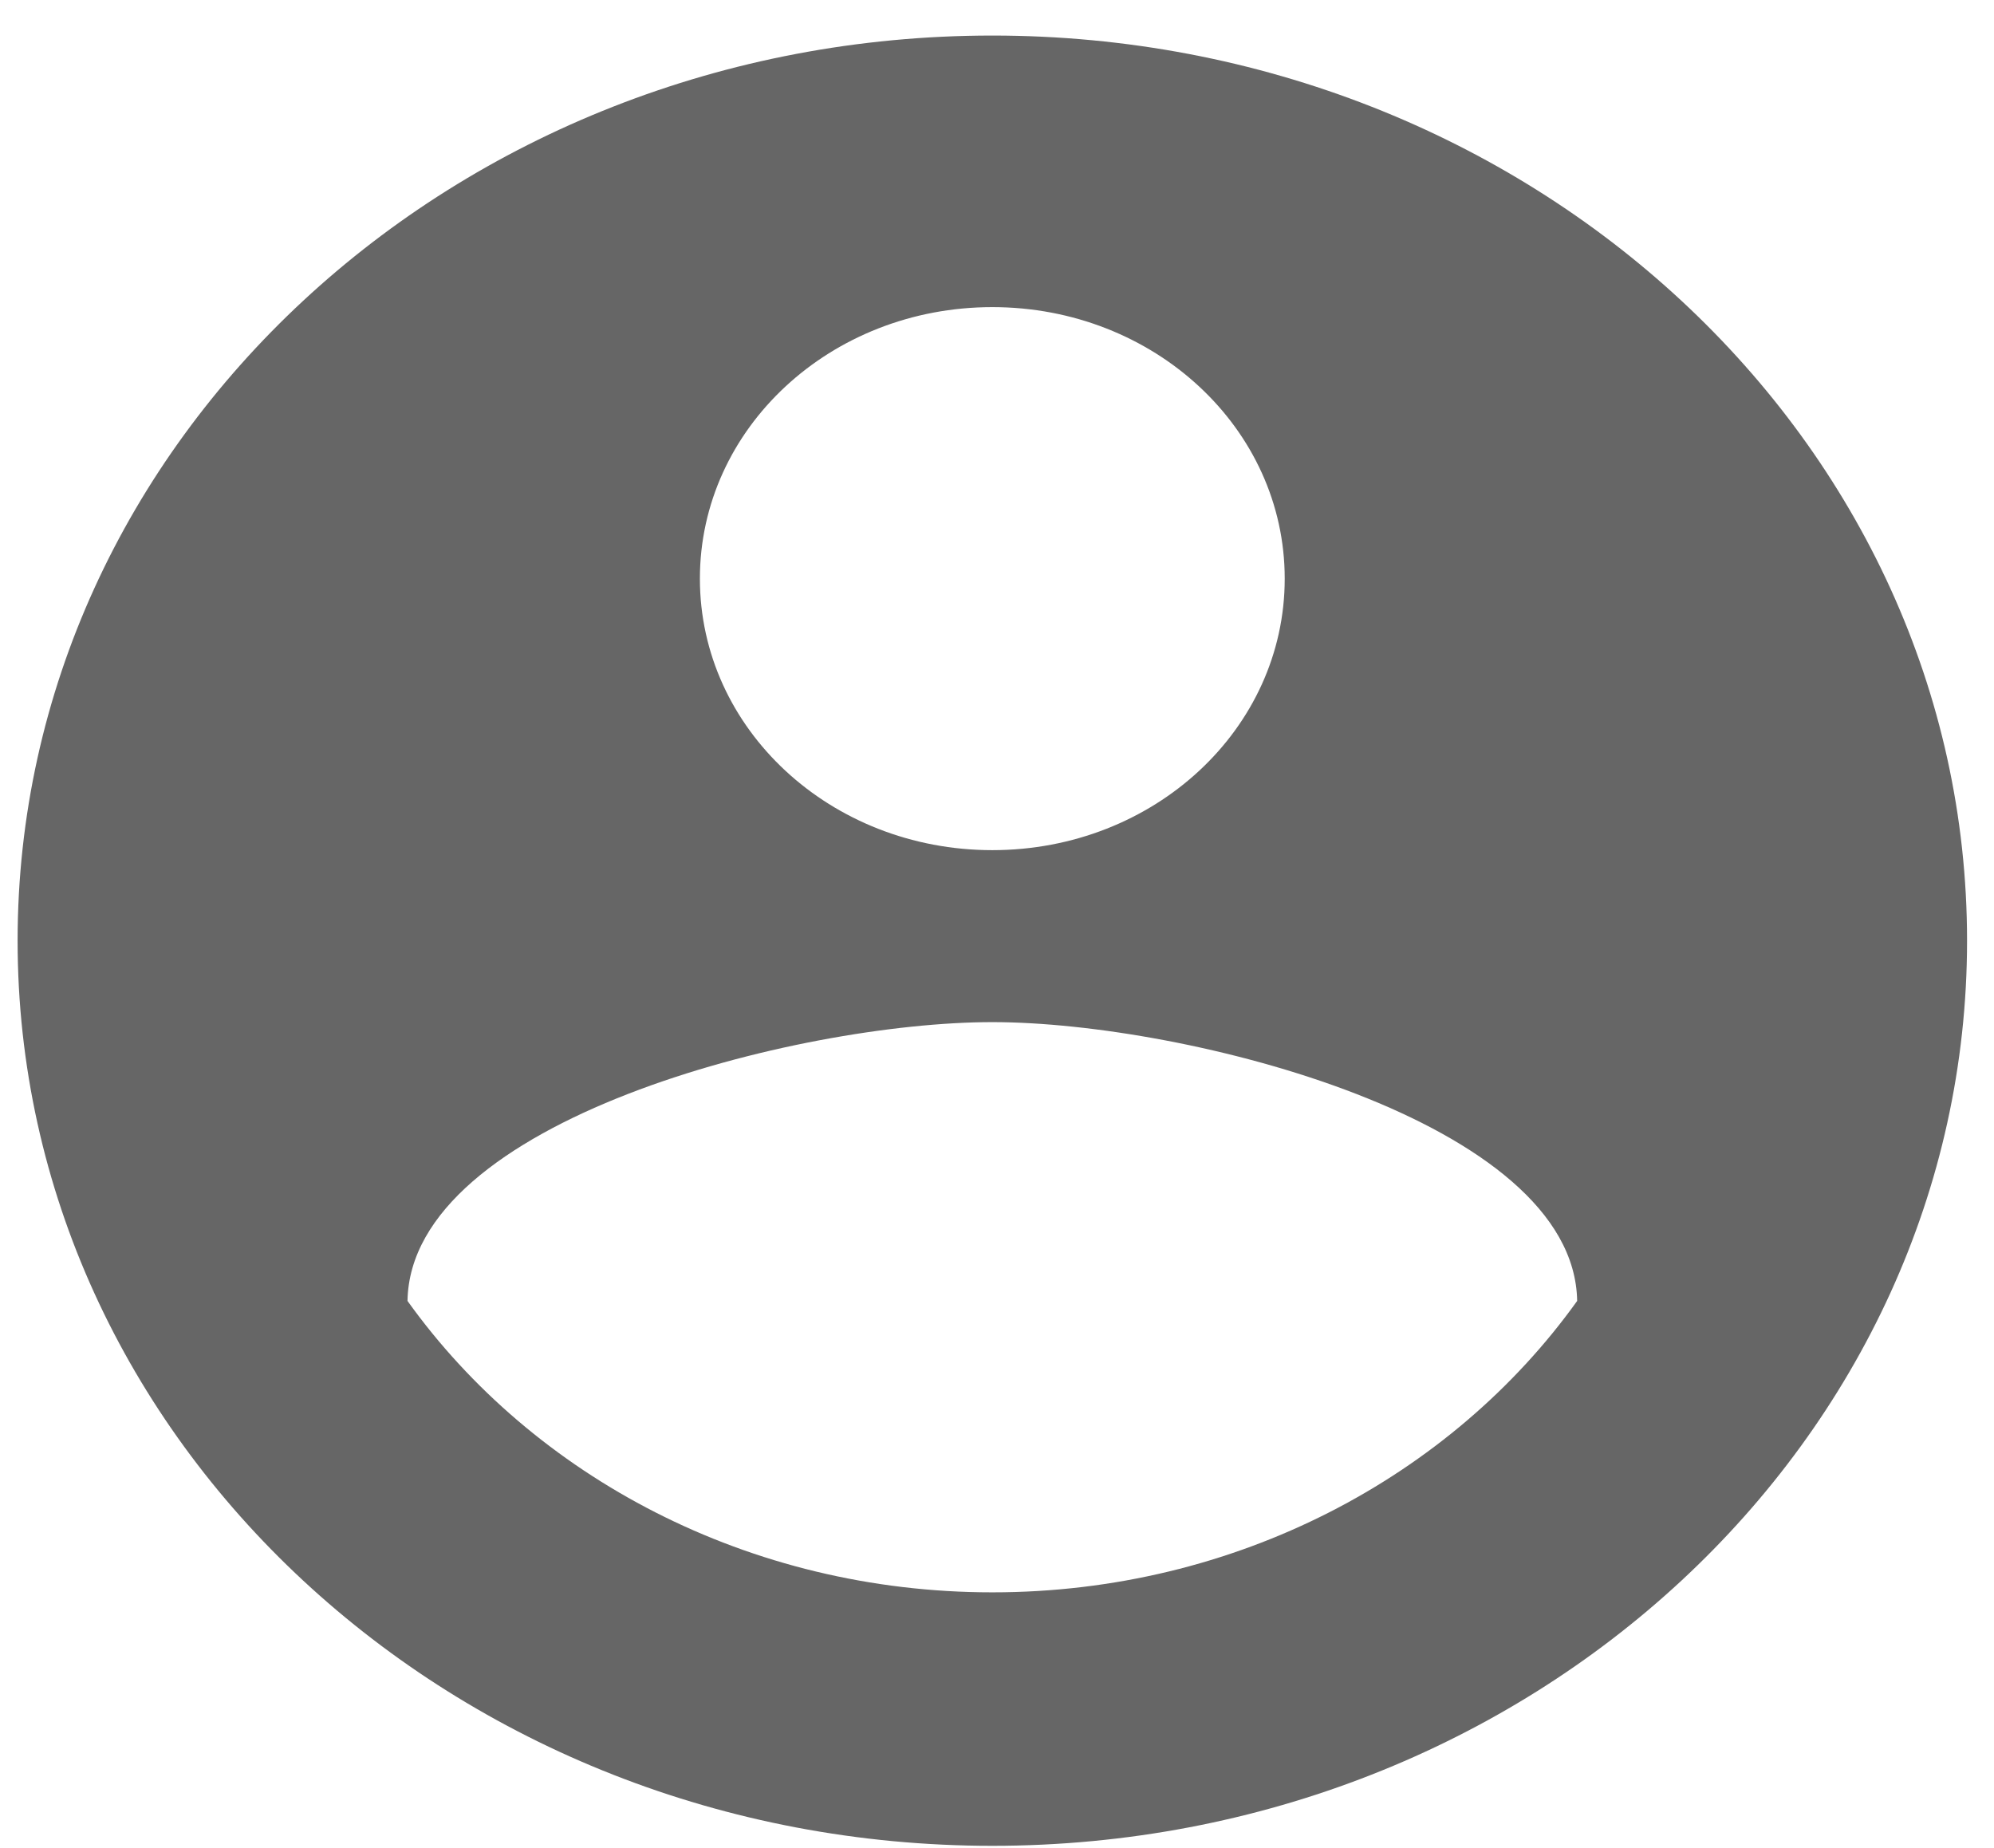 <svg width="41" height="38" viewBox="0 0 41 38" fill="none" xmlns="http://www.w3.org/2000/svg">
<path d="M20.404 0.731C9.341 0.731 0.362 9.069 0.362 19.343C0.362 29.616 9.341 37.954 20.404 37.954C31.467 37.954 40.446 29.616 40.446 19.343C40.446 9.069 31.467 0.731 20.404 0.731ZM20.404 6.315C23.731 6.315 26.416 8.809 26.416 11.898C26.416 14.988 23.731 17.481 20.404 17.481C17.077 17.481 14.391 14.988 14.391 11.898C14.391 8.809 17.077 6.315 20.404 6.315ZM20.404 32.742C15.393 32.742 10.964 30.36 8.379 26.75C8.439 23.046 16.395 21.017 20.404 21.017C24.392 21.017 32.369 23.046 32.429 26.75C29.843 30.36 25.414 32.742 20.404 32.742Z" fill="black" fill-opacity="0.6"/>
</svg>
